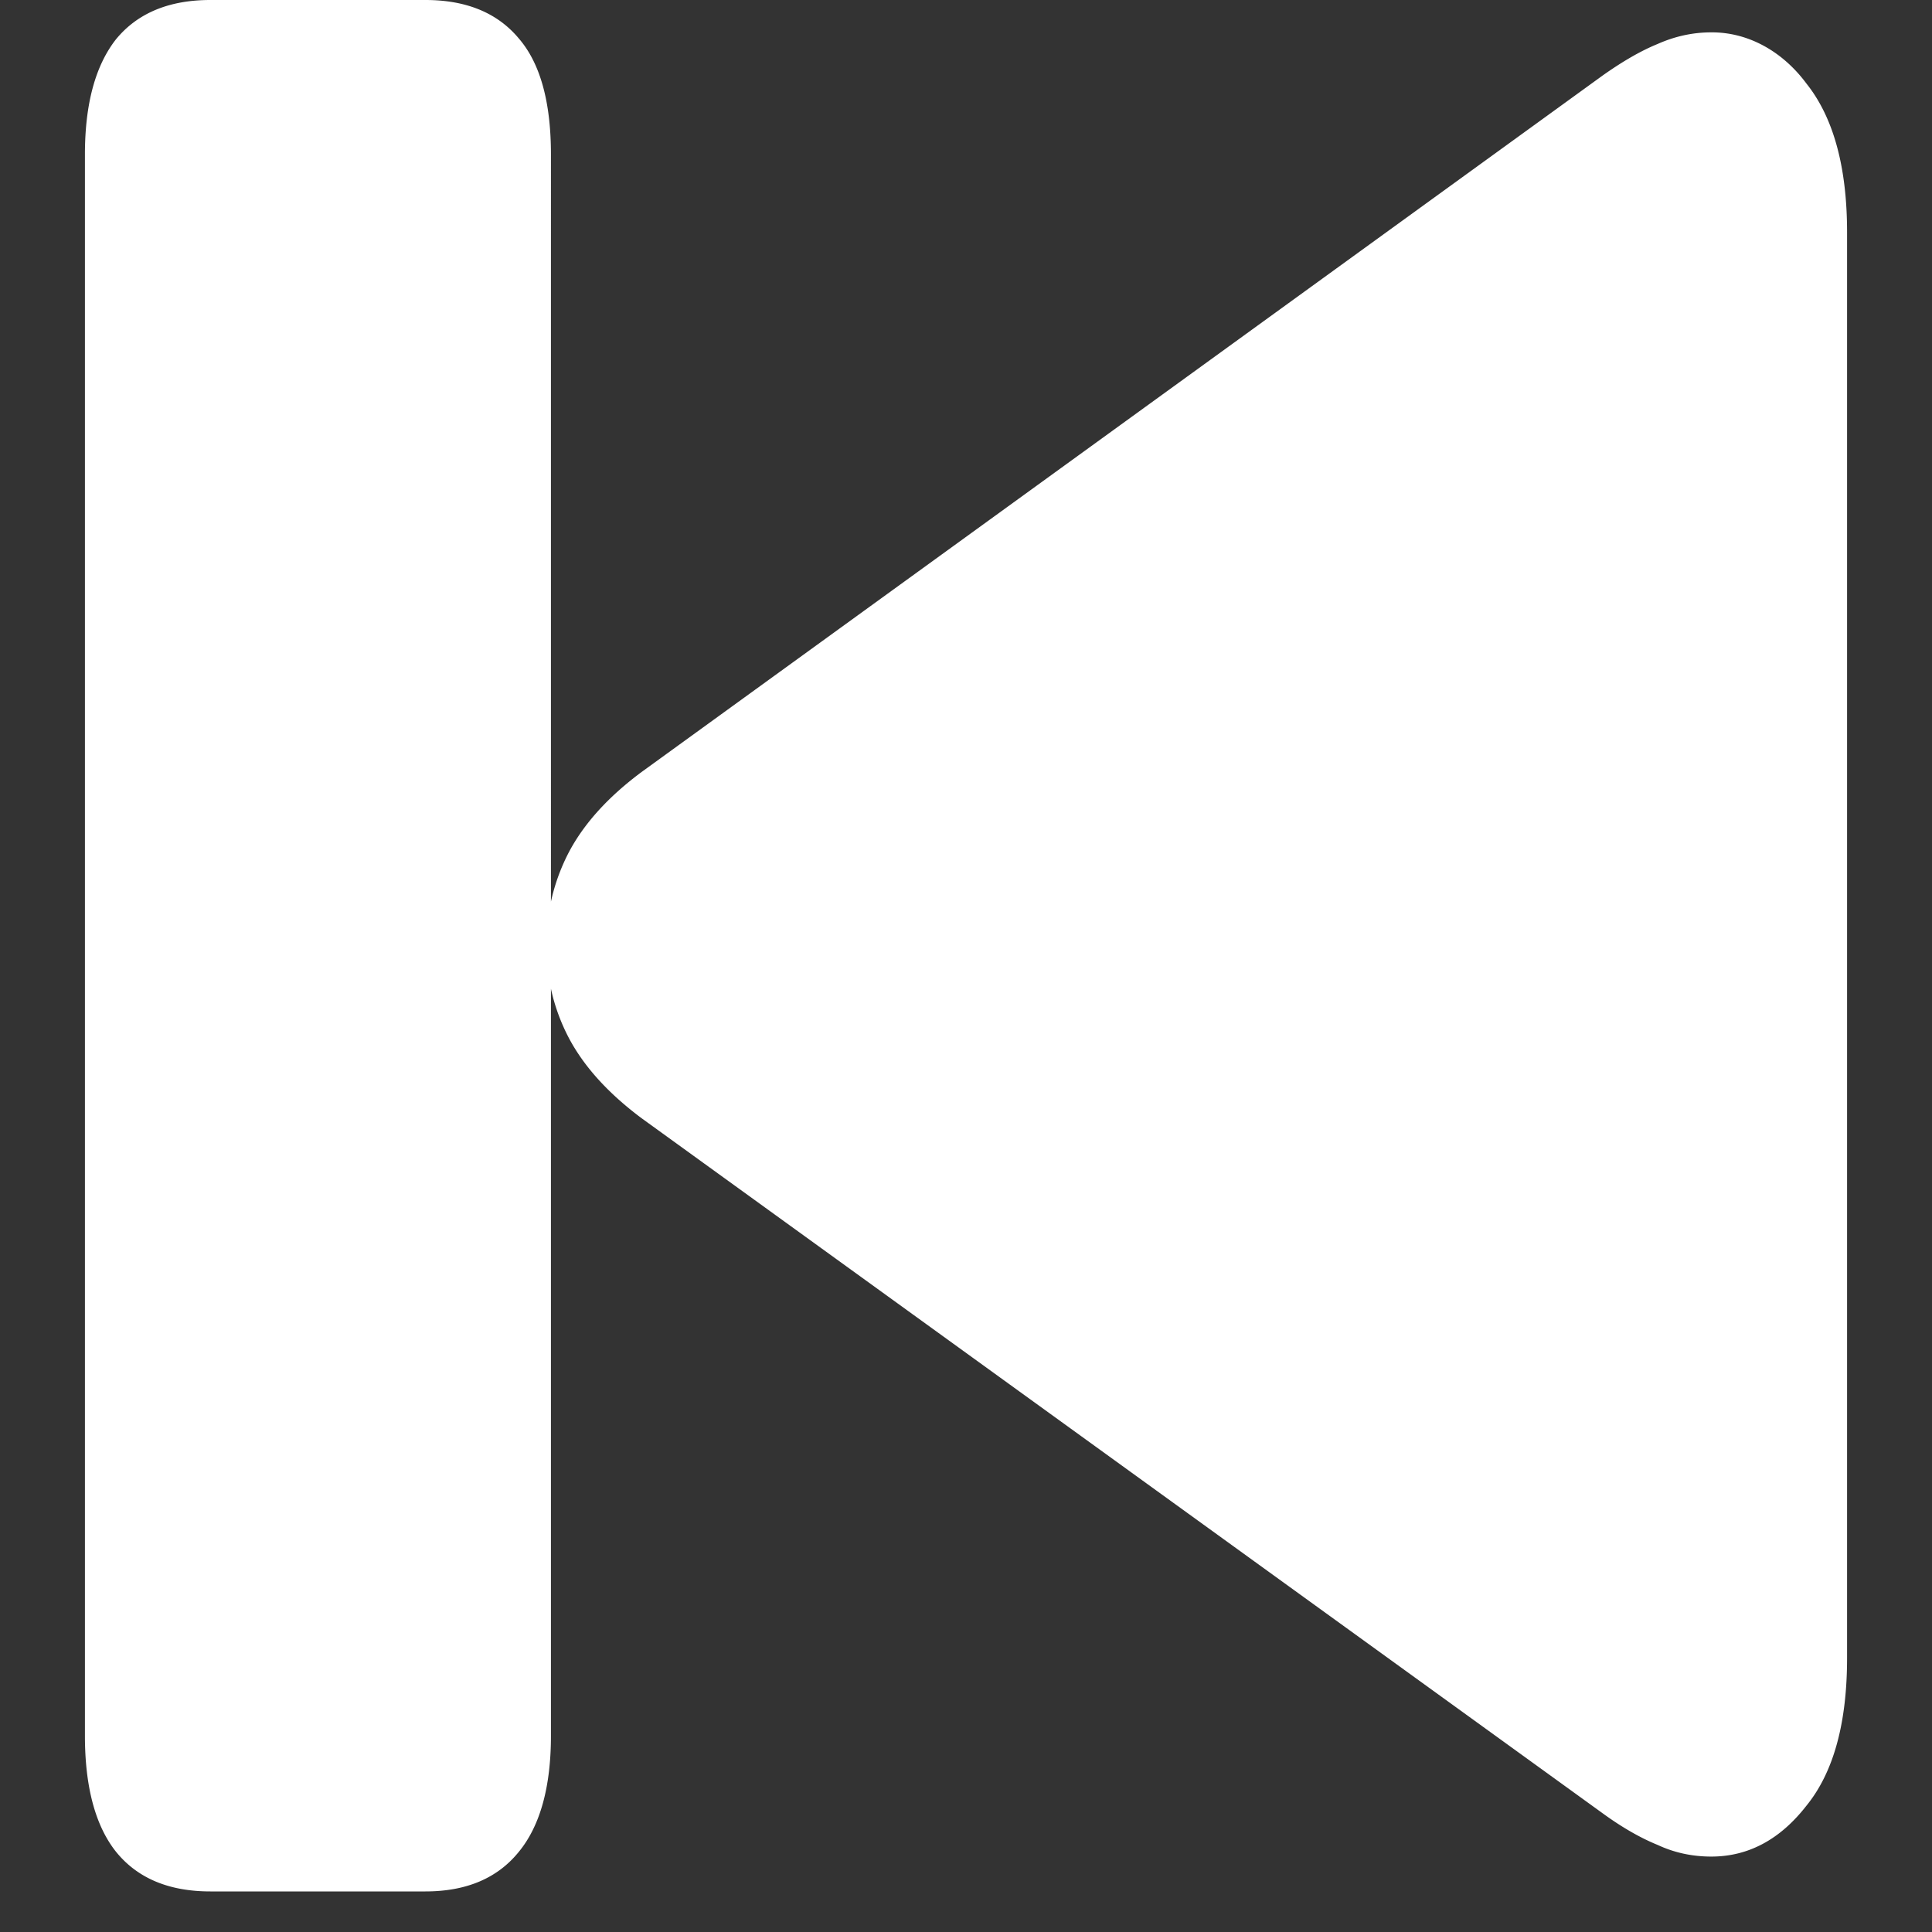 <svg xmlns="http://www.w3.org/2000/svg" width="24" height="24"><rect width="100%" height="100%" fill="#333333" stroke="none"/><path style="stroke:none;fill-rule:nonzero;fill:#fff;fill-opacity:1" d="M2.613 23.496h2.672c.508 0 .895-.164 1.16-.492.266-.324.399-.809.399-1.442V1.919c0-.652-.133-1.133-.399-1.441C6.18.16 5.793 0 5.285 0H2.613c-.515 0-.906.164-1.172.488-.257.328-.386.805-.386 1.43v19.645c0 .632.129 1.117.386 1.44.266.329.657.493 1.172.493Zm18.645-.433c.46 0 .855-.211 1.183-.633.336-.414.504-1.024.504-1.836V2.887c0-.809-.168-1.426-.504-1.848-.304-.41-.734-.64-1.183-.637-.235 0-.457.051-.668.145-.211.086-.438.219-.68.39L7.97 9.59c-.414.308-.715.64-.903.996a2.468 2.468 0 0 0-.28 1.156c0 .41.093.797.28 1.153.188.355.489.687.903.996l11.941 8.636c.242.176.469.305.68.391.21.098.433.145.668.145Zm0 0"/></svg>